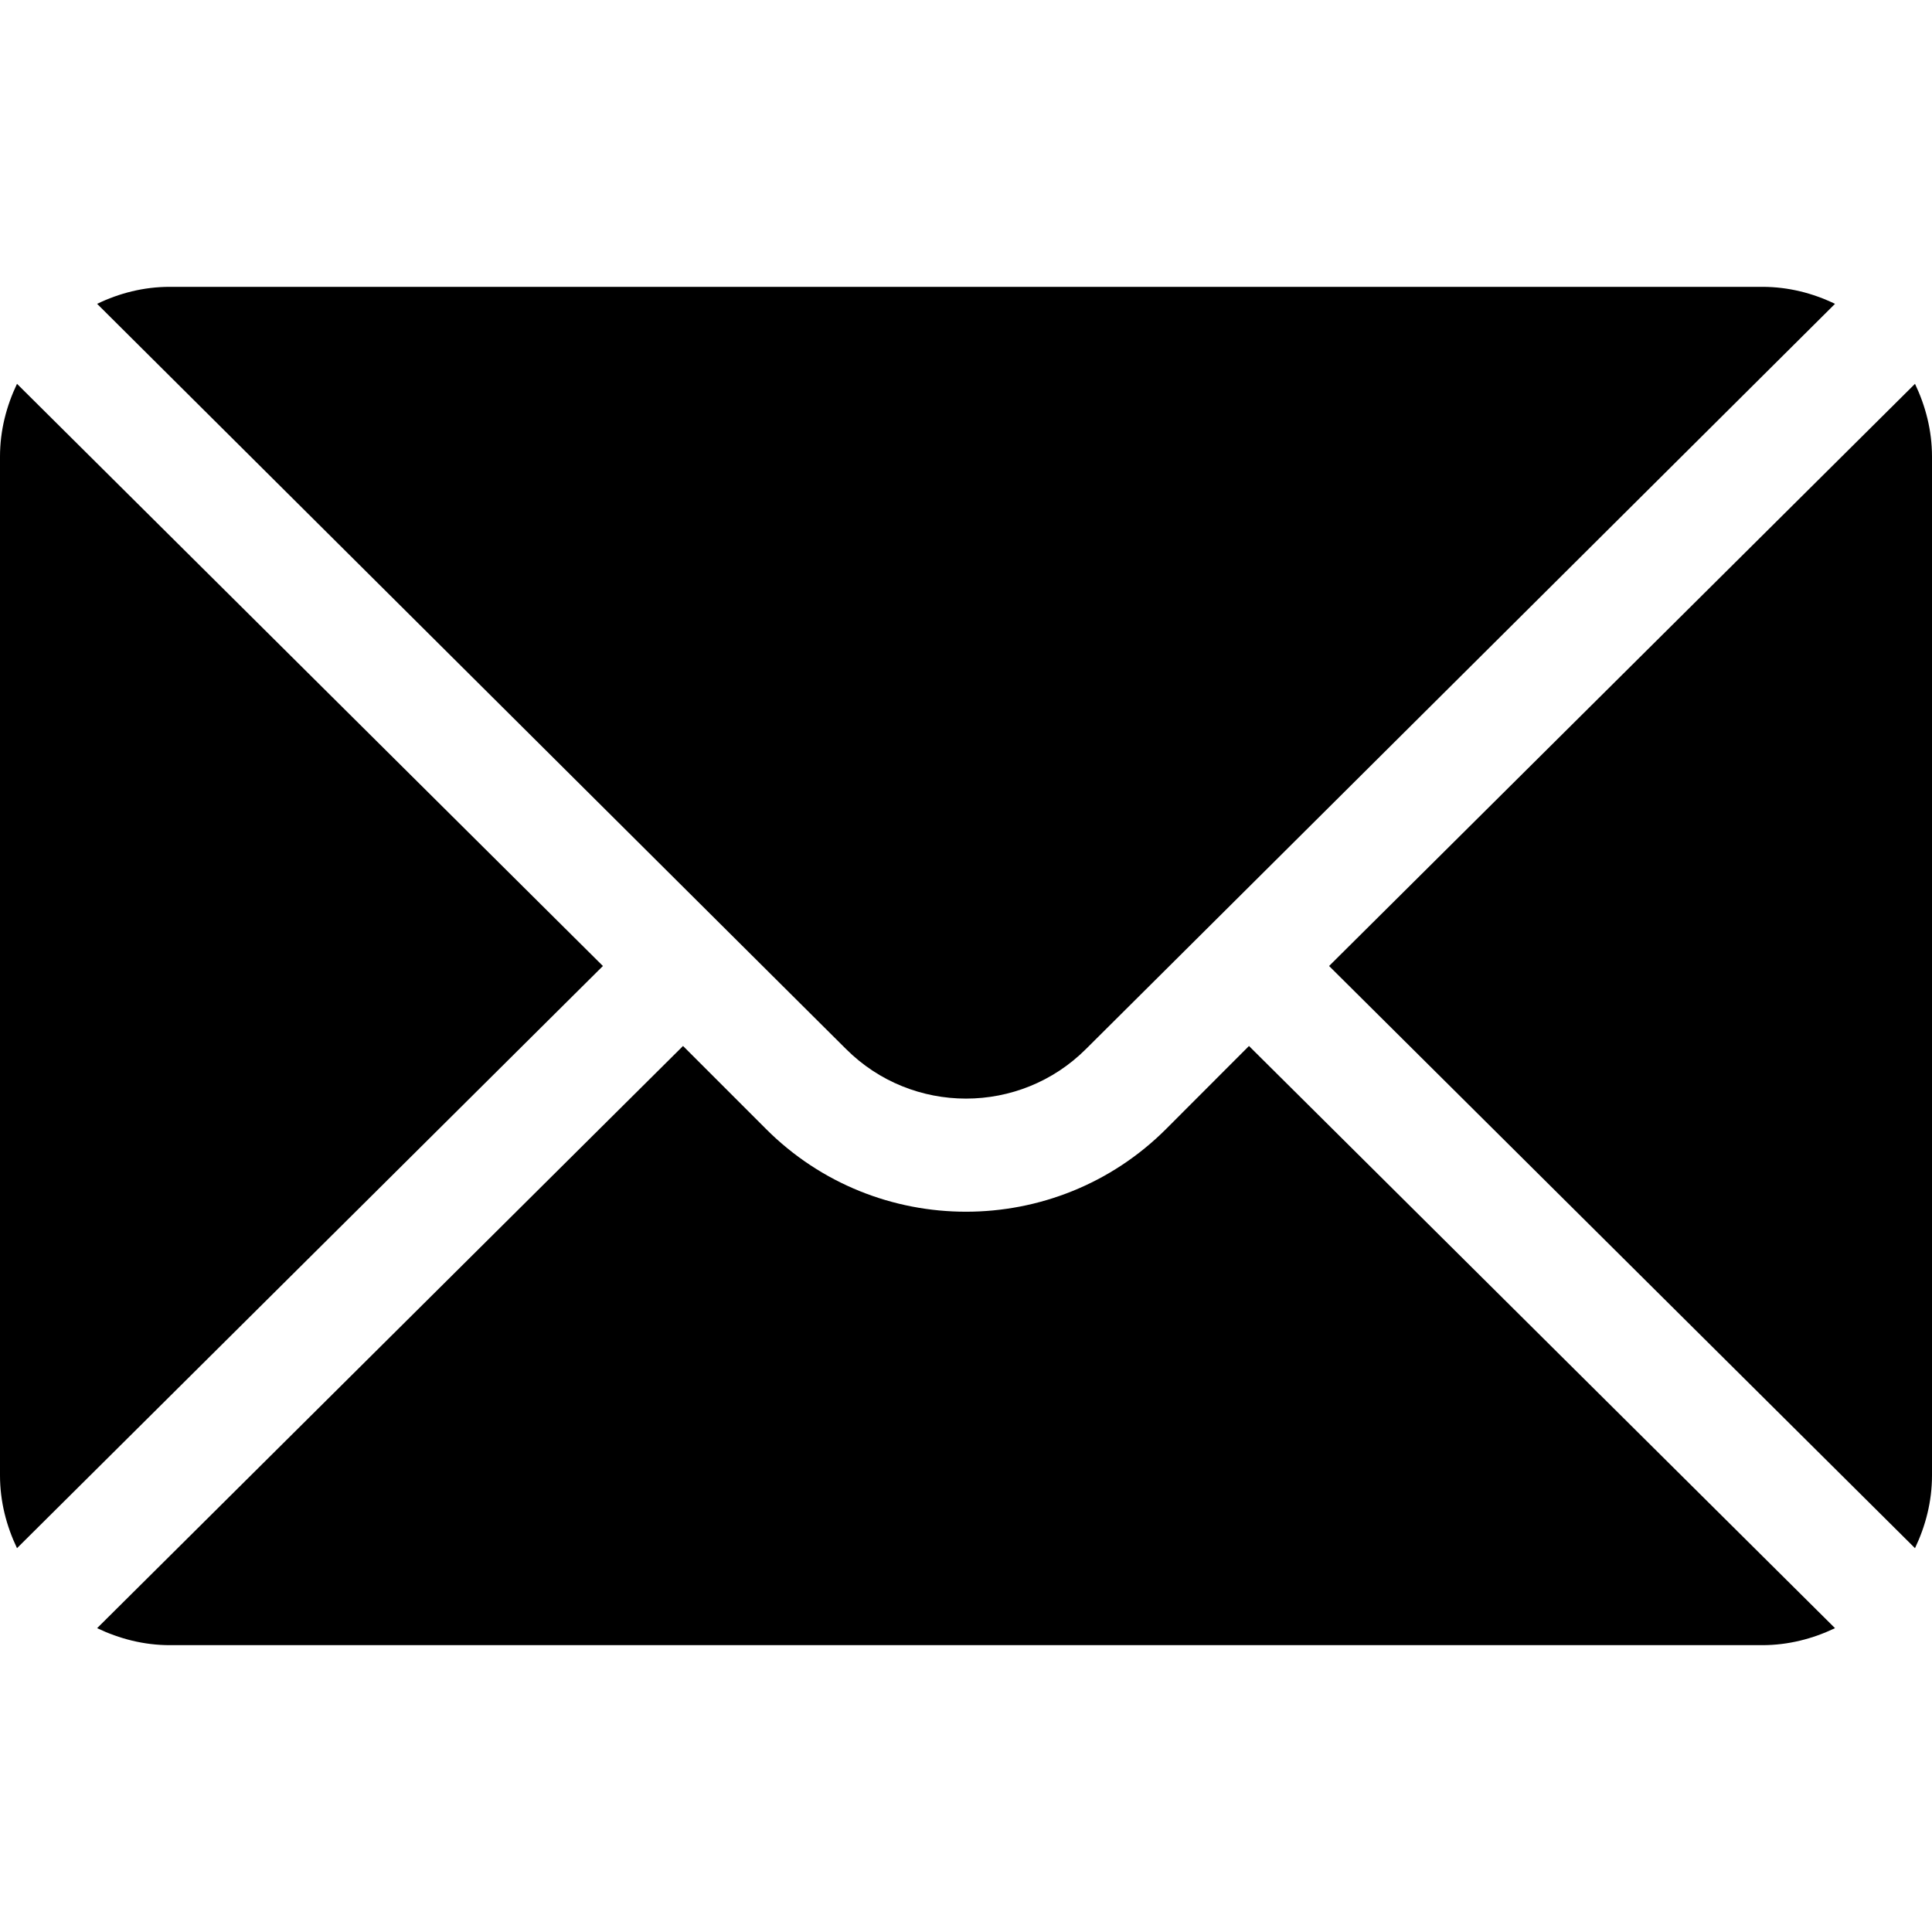 <svg width="15" height="15" viewBox="0 0 15 15" xmlns="http://www.w3.org/2000/svg">
<g clip-path="url(#clip0)">
<path d="M14.868 2.98L10.319 7.5L14.868 12.02C14.95 11.848 15 11.658 15 11.455V3.545C15 3.342 14.95 3.152 14.868 2.98Z"/>
<path d="M13.682 2.227H1.318C1.116 2.227 0.926 2.276 0.754 2.359L6.568 8.144C7.082 8.658 7.918 8.658 8.432 8.144L14.247 2.359C14.075 2.276 13.885 2.227 13.682 2.227Z"/>
<path d="M0.132 2.98C0.05 3.152 0 3.342 0 3.545V11.455C0 11.658 0.05 11.848 0.132 12.02L4.681 7.5L0.132 2.98Z"/>
<path d="M9.697 8.121L9.054 8.765C8.197 9.622 6.803 9.622 5.947 8.765L5.303 8.121L0.754 12.641C0.926 12.723 1.116 12.773 1.318 12.773H13.682C13.885 12.773 14.075 12.723 14.247 12.641L9.697 8.121Z"/>
</g>
<defs>
<clipPath id="clip0">
<rect width="15" height="15"/>
</clipPath>
</defs>
</svg>

